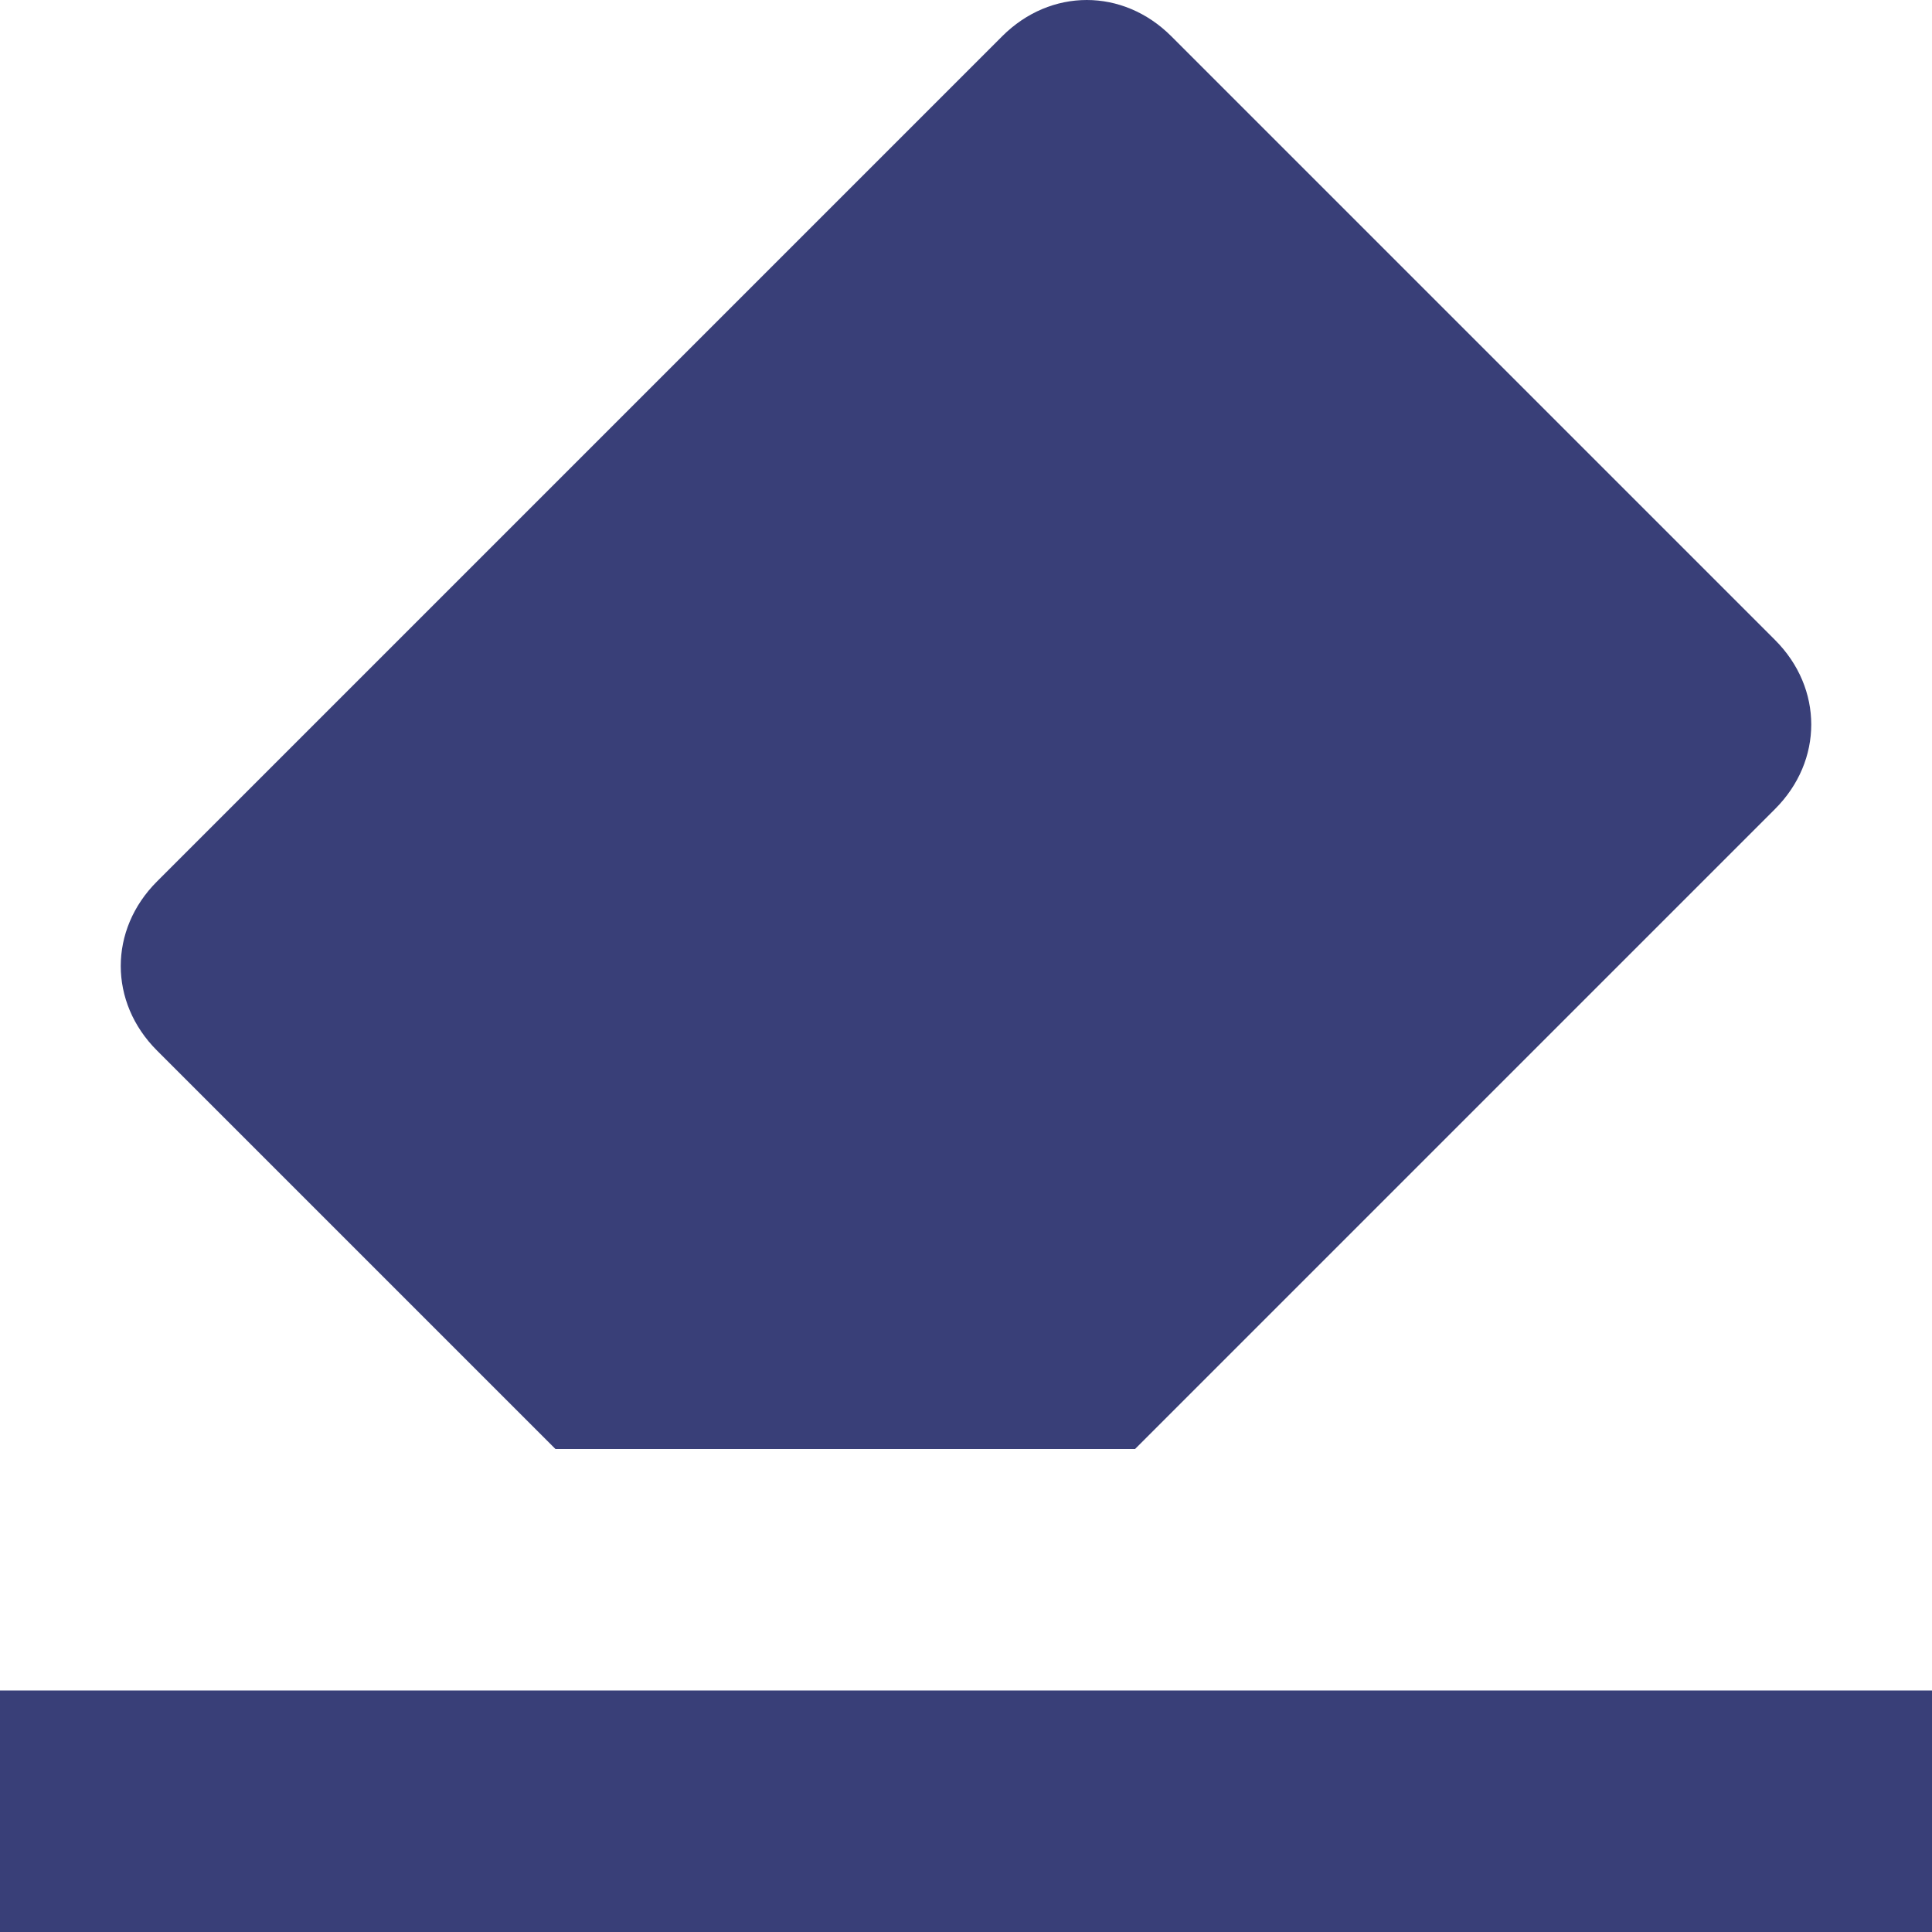 <svg width="16" height="16" viewBox="0 0 16 16" fill="none" xmlns="http://www.w3.org/2000/svg">
<rect y="14" width="16" height="2" fill="#393F78"/>
<path d="M4.6 12H9.4L14.7 6.7C15.1 6.3 15.1 5.7 14.7 5.3L9.7 0.3C9.3 -0.1 8.7 -0.1 8.3 0.3L1.3 7.3C0.9 7.7 0.9 8.3 1.3 8.7L4.6 12Z" fill="#393F78"/>
</svg>
